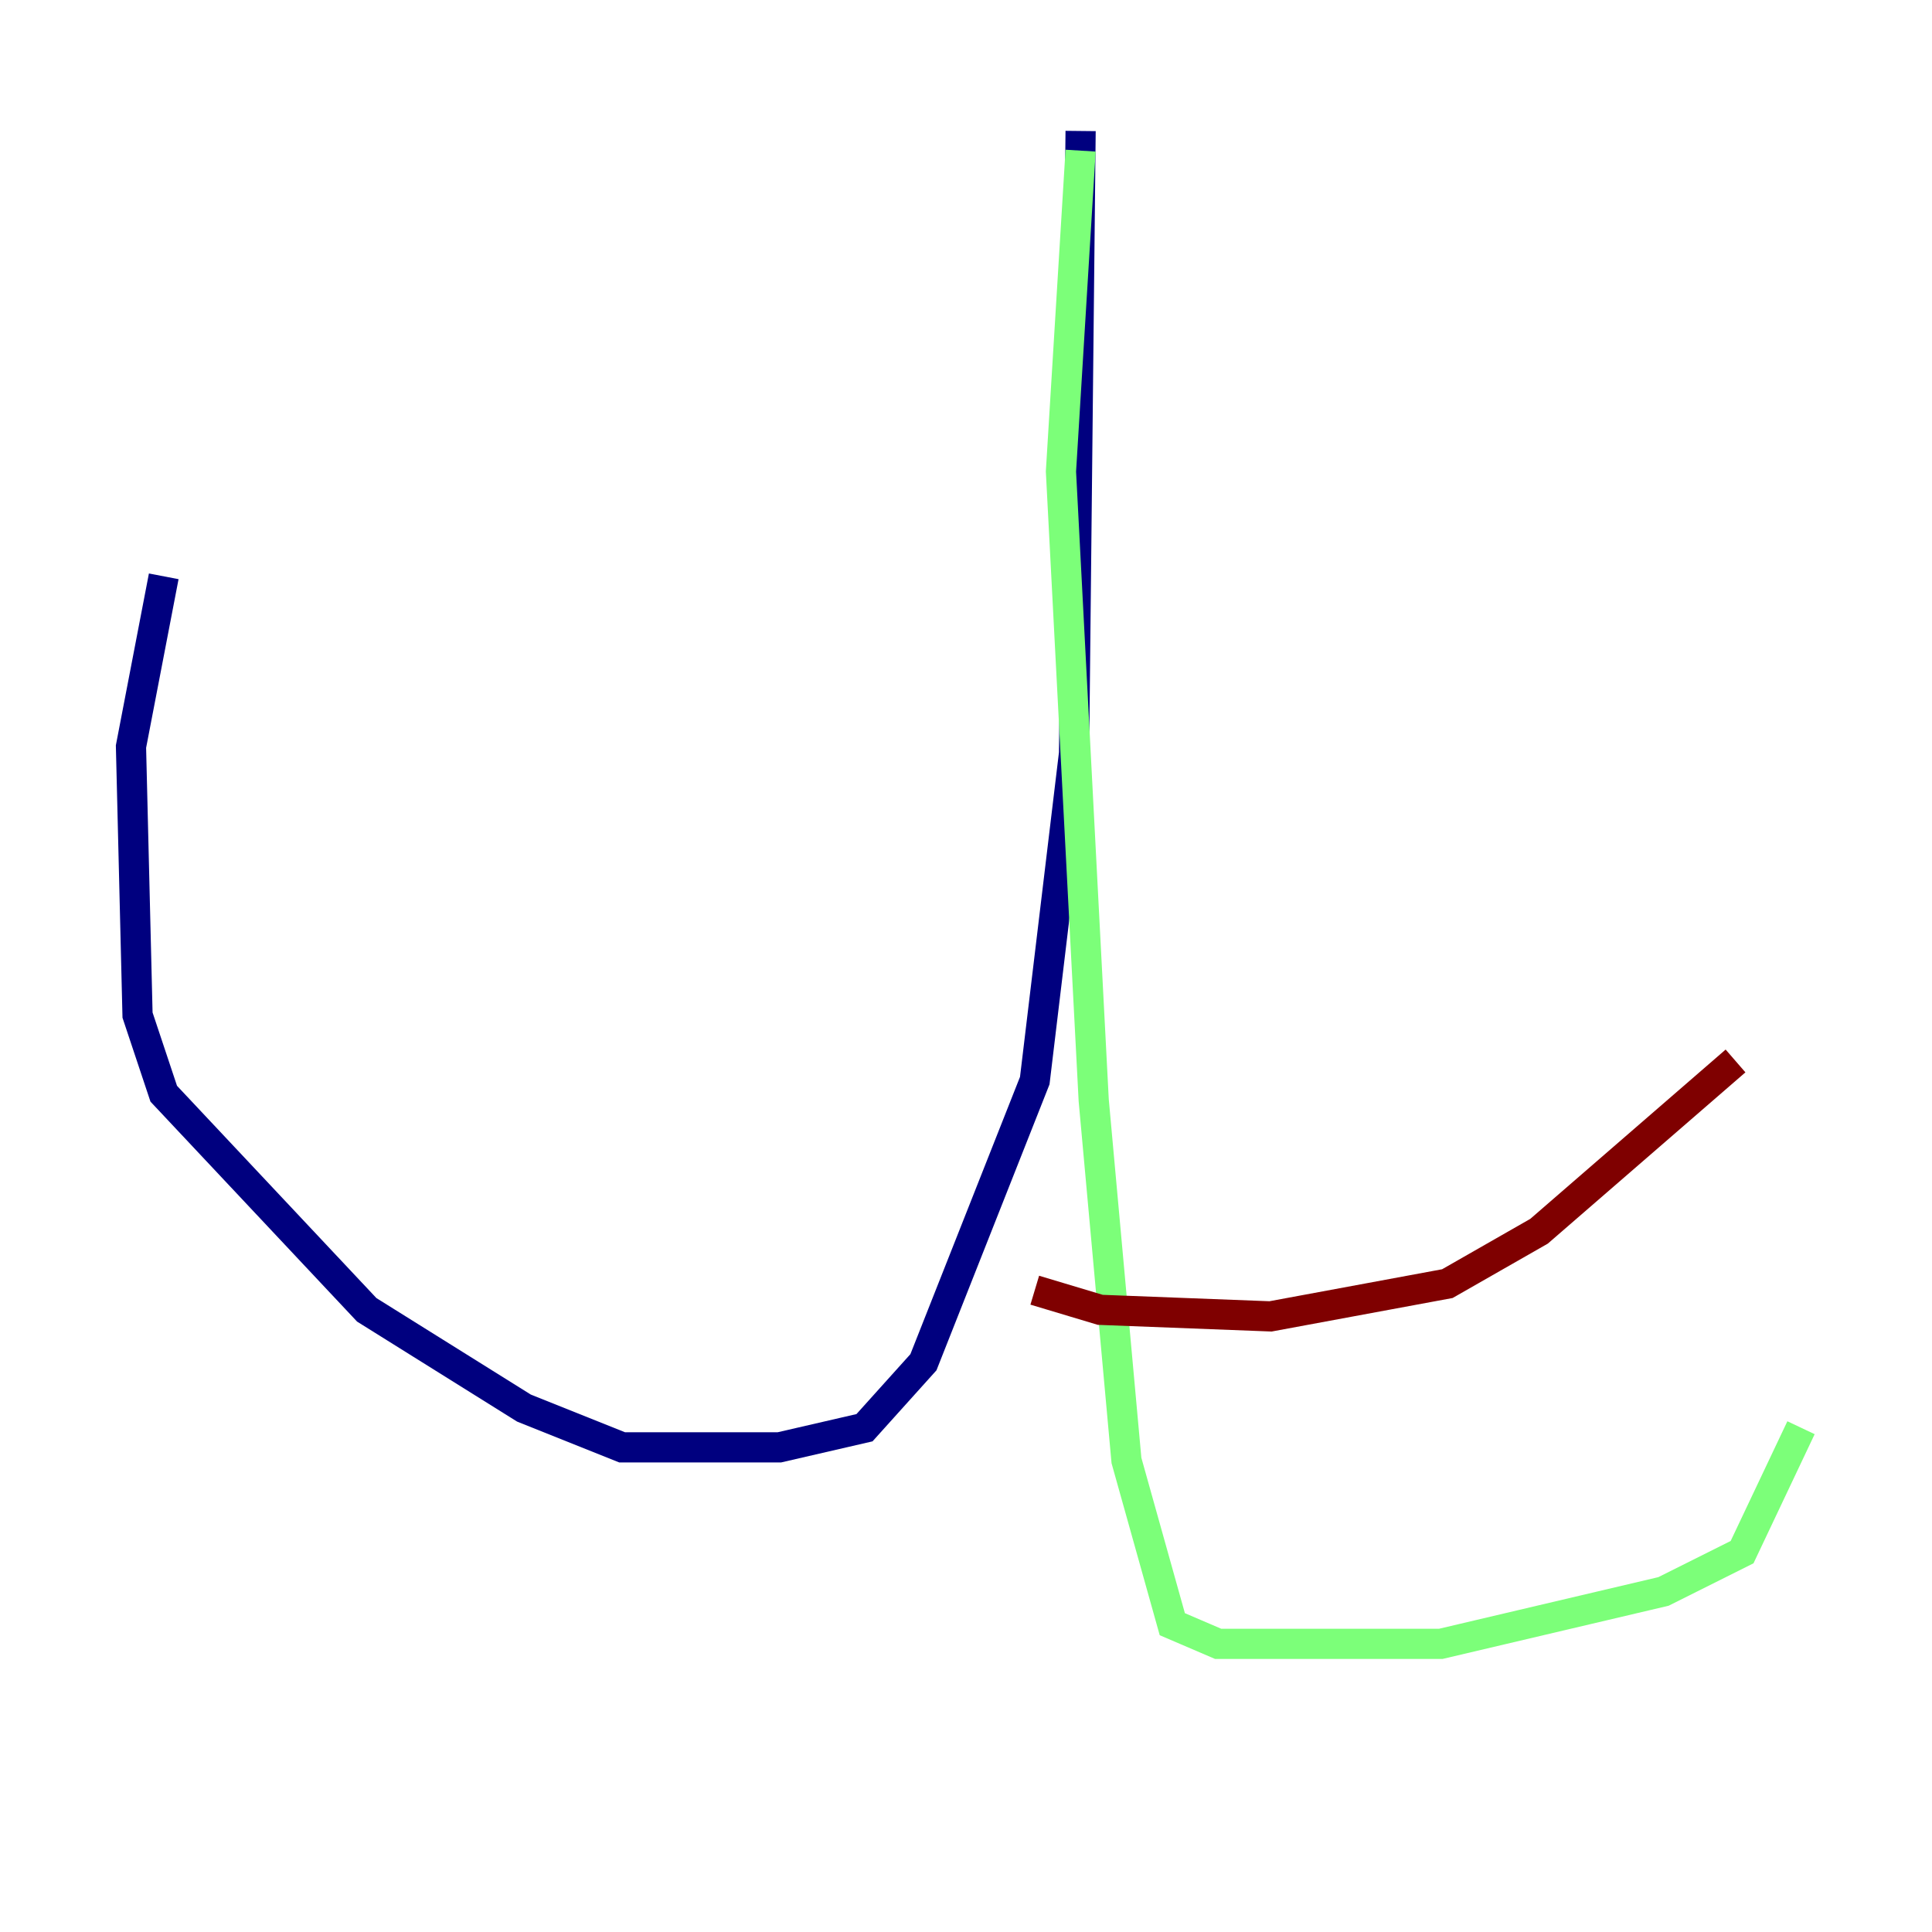 <?xml version="1.0" encoding="utf-8" ?>
<svg baseProfile="tiny" height="128" version="1.2" viewBox="0,0,128,128" width="128" xmlns="http://www.w3.org/2000/svg" xmlns:ev="http://www.w3.org/2001/xml-events" xmlns:xlink="http://www.w3.org/1999/xlink"><defs /><polyline fill="none" points="71.593,8.678 71.159,49.898 68.556,71.593 61.18,90.251 57.275,94.59 51.634,95.891 41.22,95.891 34.712,93.288 24.298,86.78 10.848,72.461 9.112,67.254 8.678,49.464 10.848,38.183" stroke="#00007f" stroke-width="2" /><polyline fill="none" points="71.593,9.98 70.291,31.241 72.461,72.895 74.63,96.759 77.668,107.607 80.705,108.909 95.458,108.909 110.21,105.437 115.417,102.834 119.322,94.59" stroke="#7cff79" stroke-width="2" /><polyline fill="none" points="68.556,85.478 72.895,86.78 84.176,87.214 95.891,85.044 101.966,81.573 114.983,70.291" stroke="#7f0000" stroke-width="2" /></svg>